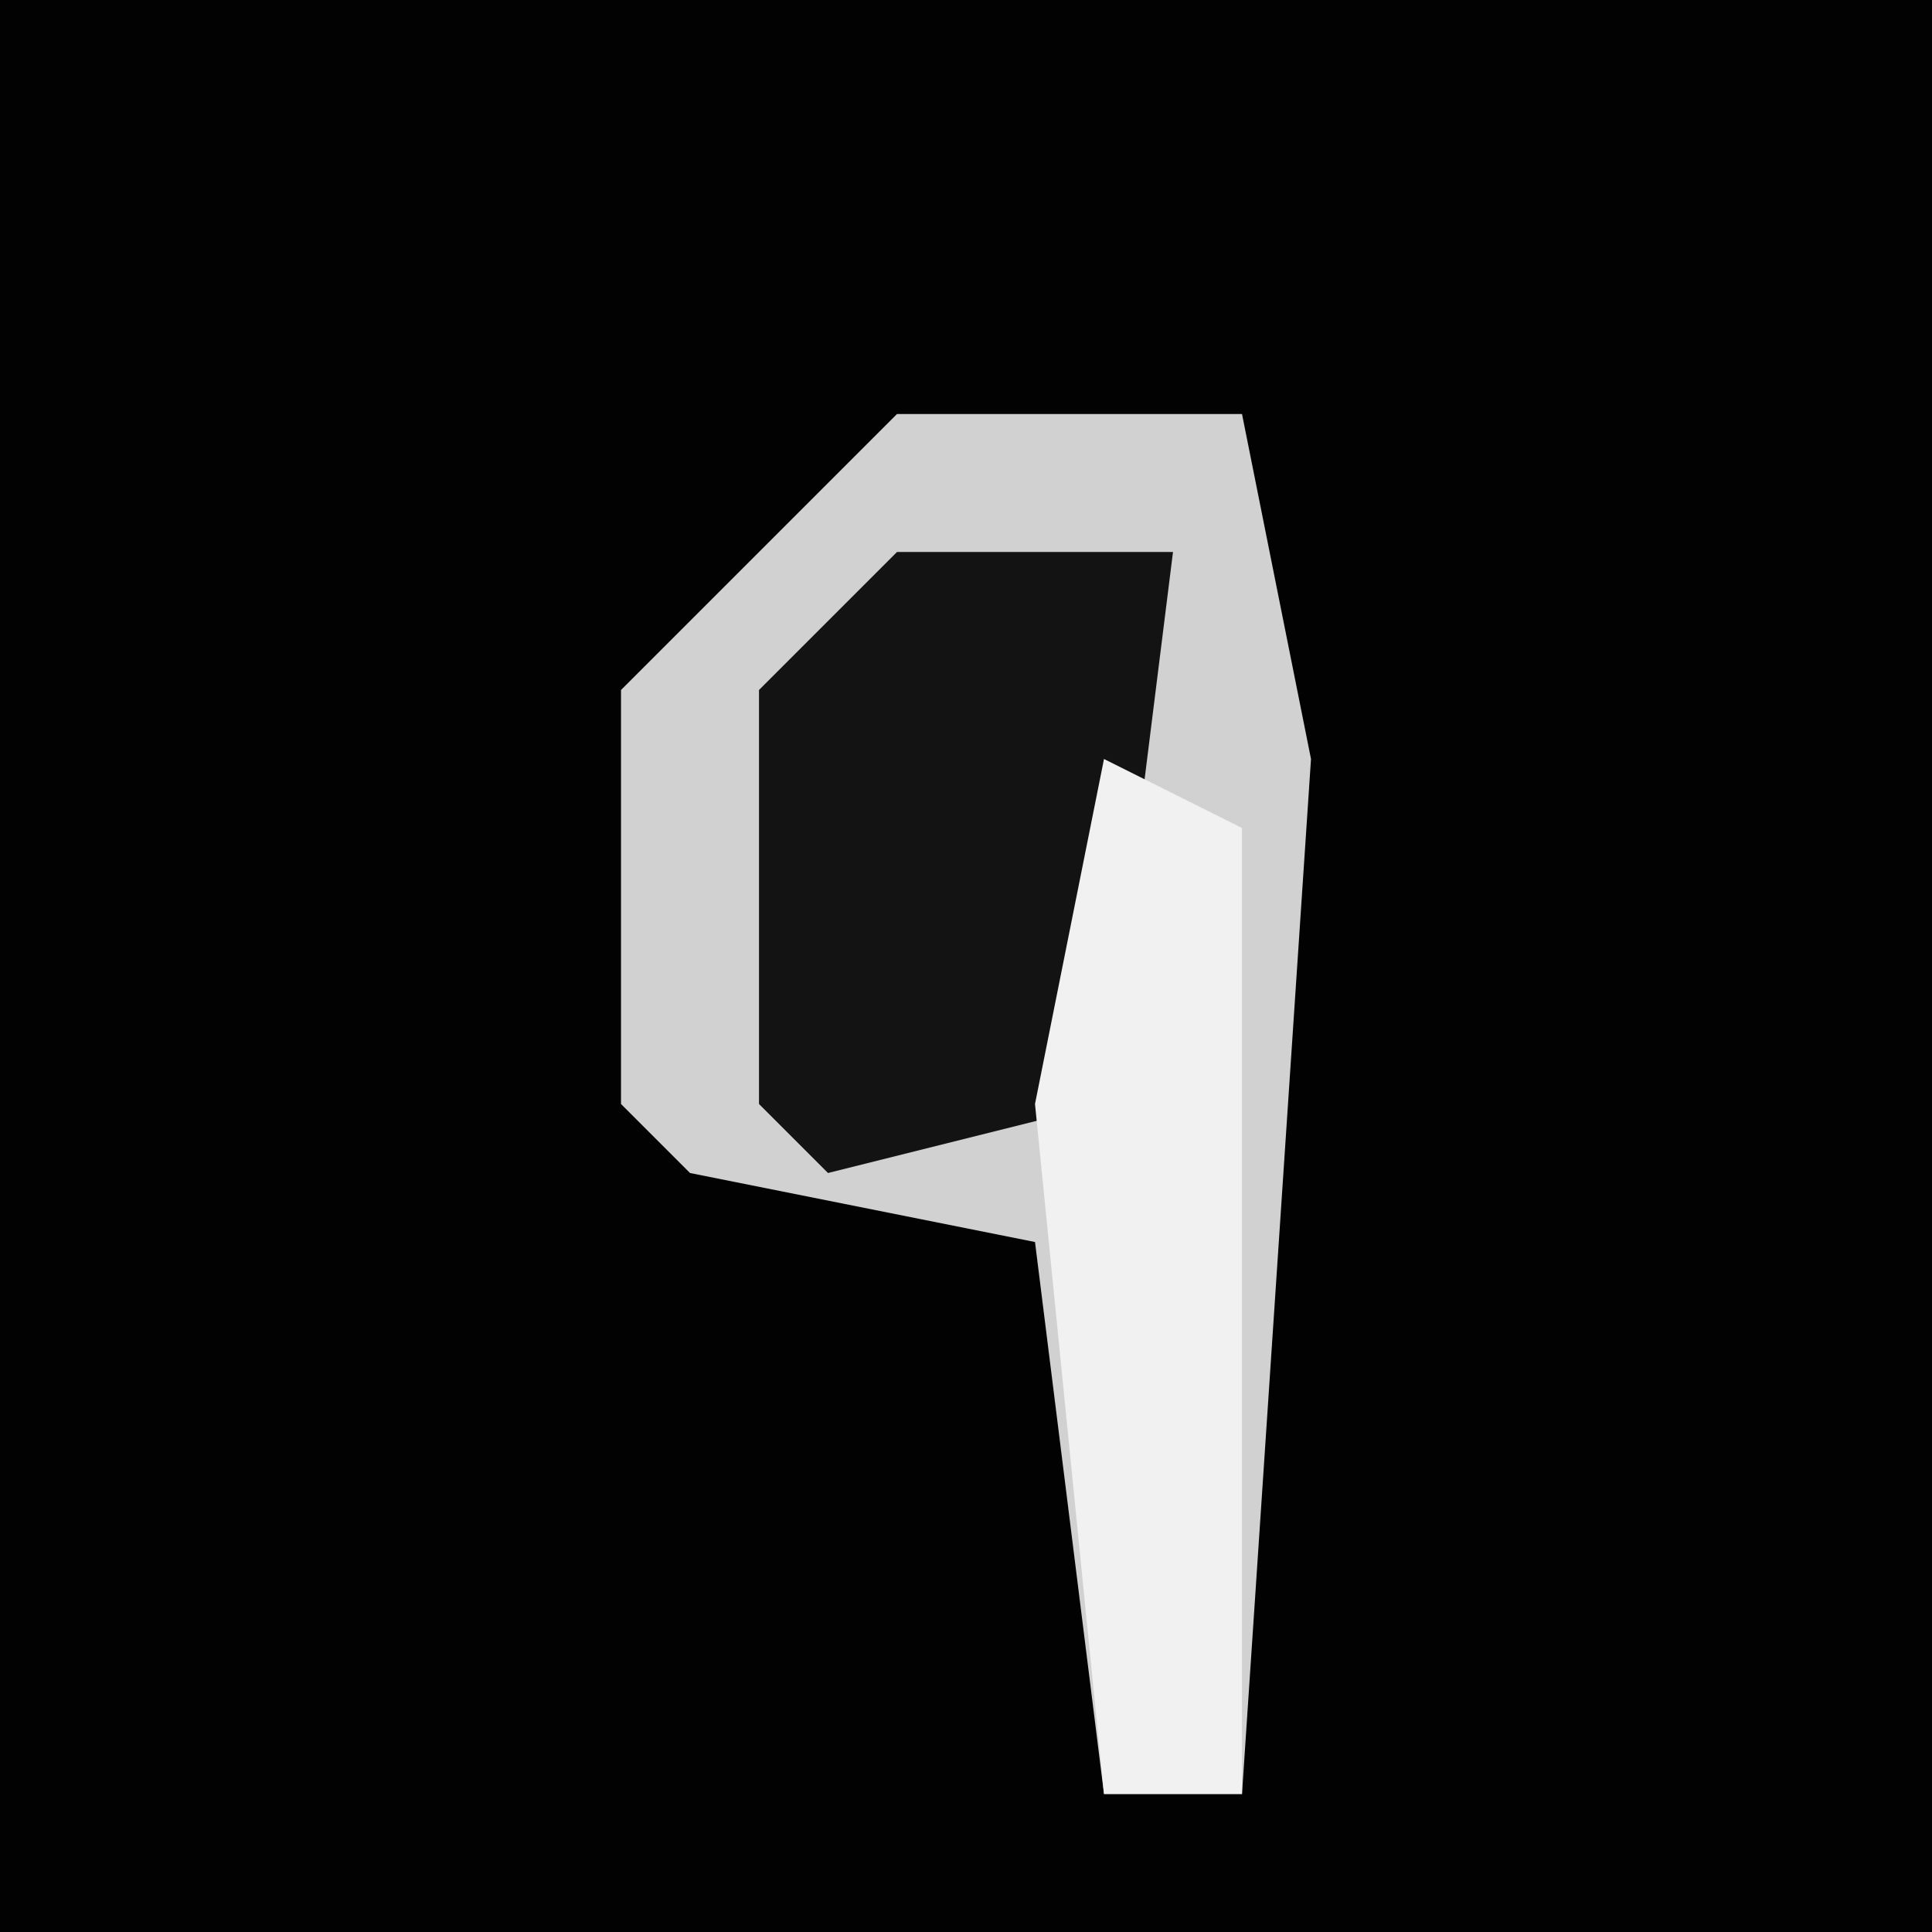 <?xml version="1.0" encoding="UTF-8"?>
<svg version="1.1" xmlns="http://www.w3.org/2000/svg" width="28" height="28">
<path d="M0,0 L28,0 L28,28 L0,28 Z " fill="#020202" transform="translate(0,0)"/>
<path d="M0,0 L5,0 L6,5 L5,20 L3,20 L2,12 L-3,11 L-4,10 L-4,4 Z " fill="#D1D1D1" transform="translate(13,6)"/>
<path d="M0,0 L4,0 L3,8 L-1,9 L-2,8 L-2,2 Z " fill="#131313" transform="translate(13,8)"/>
<path d="M0,0 L2,1 L2,15 L0,15 L-1,5 Z " fill="#F1F1F1" transform="translate(16,11)"/>
</svg>
